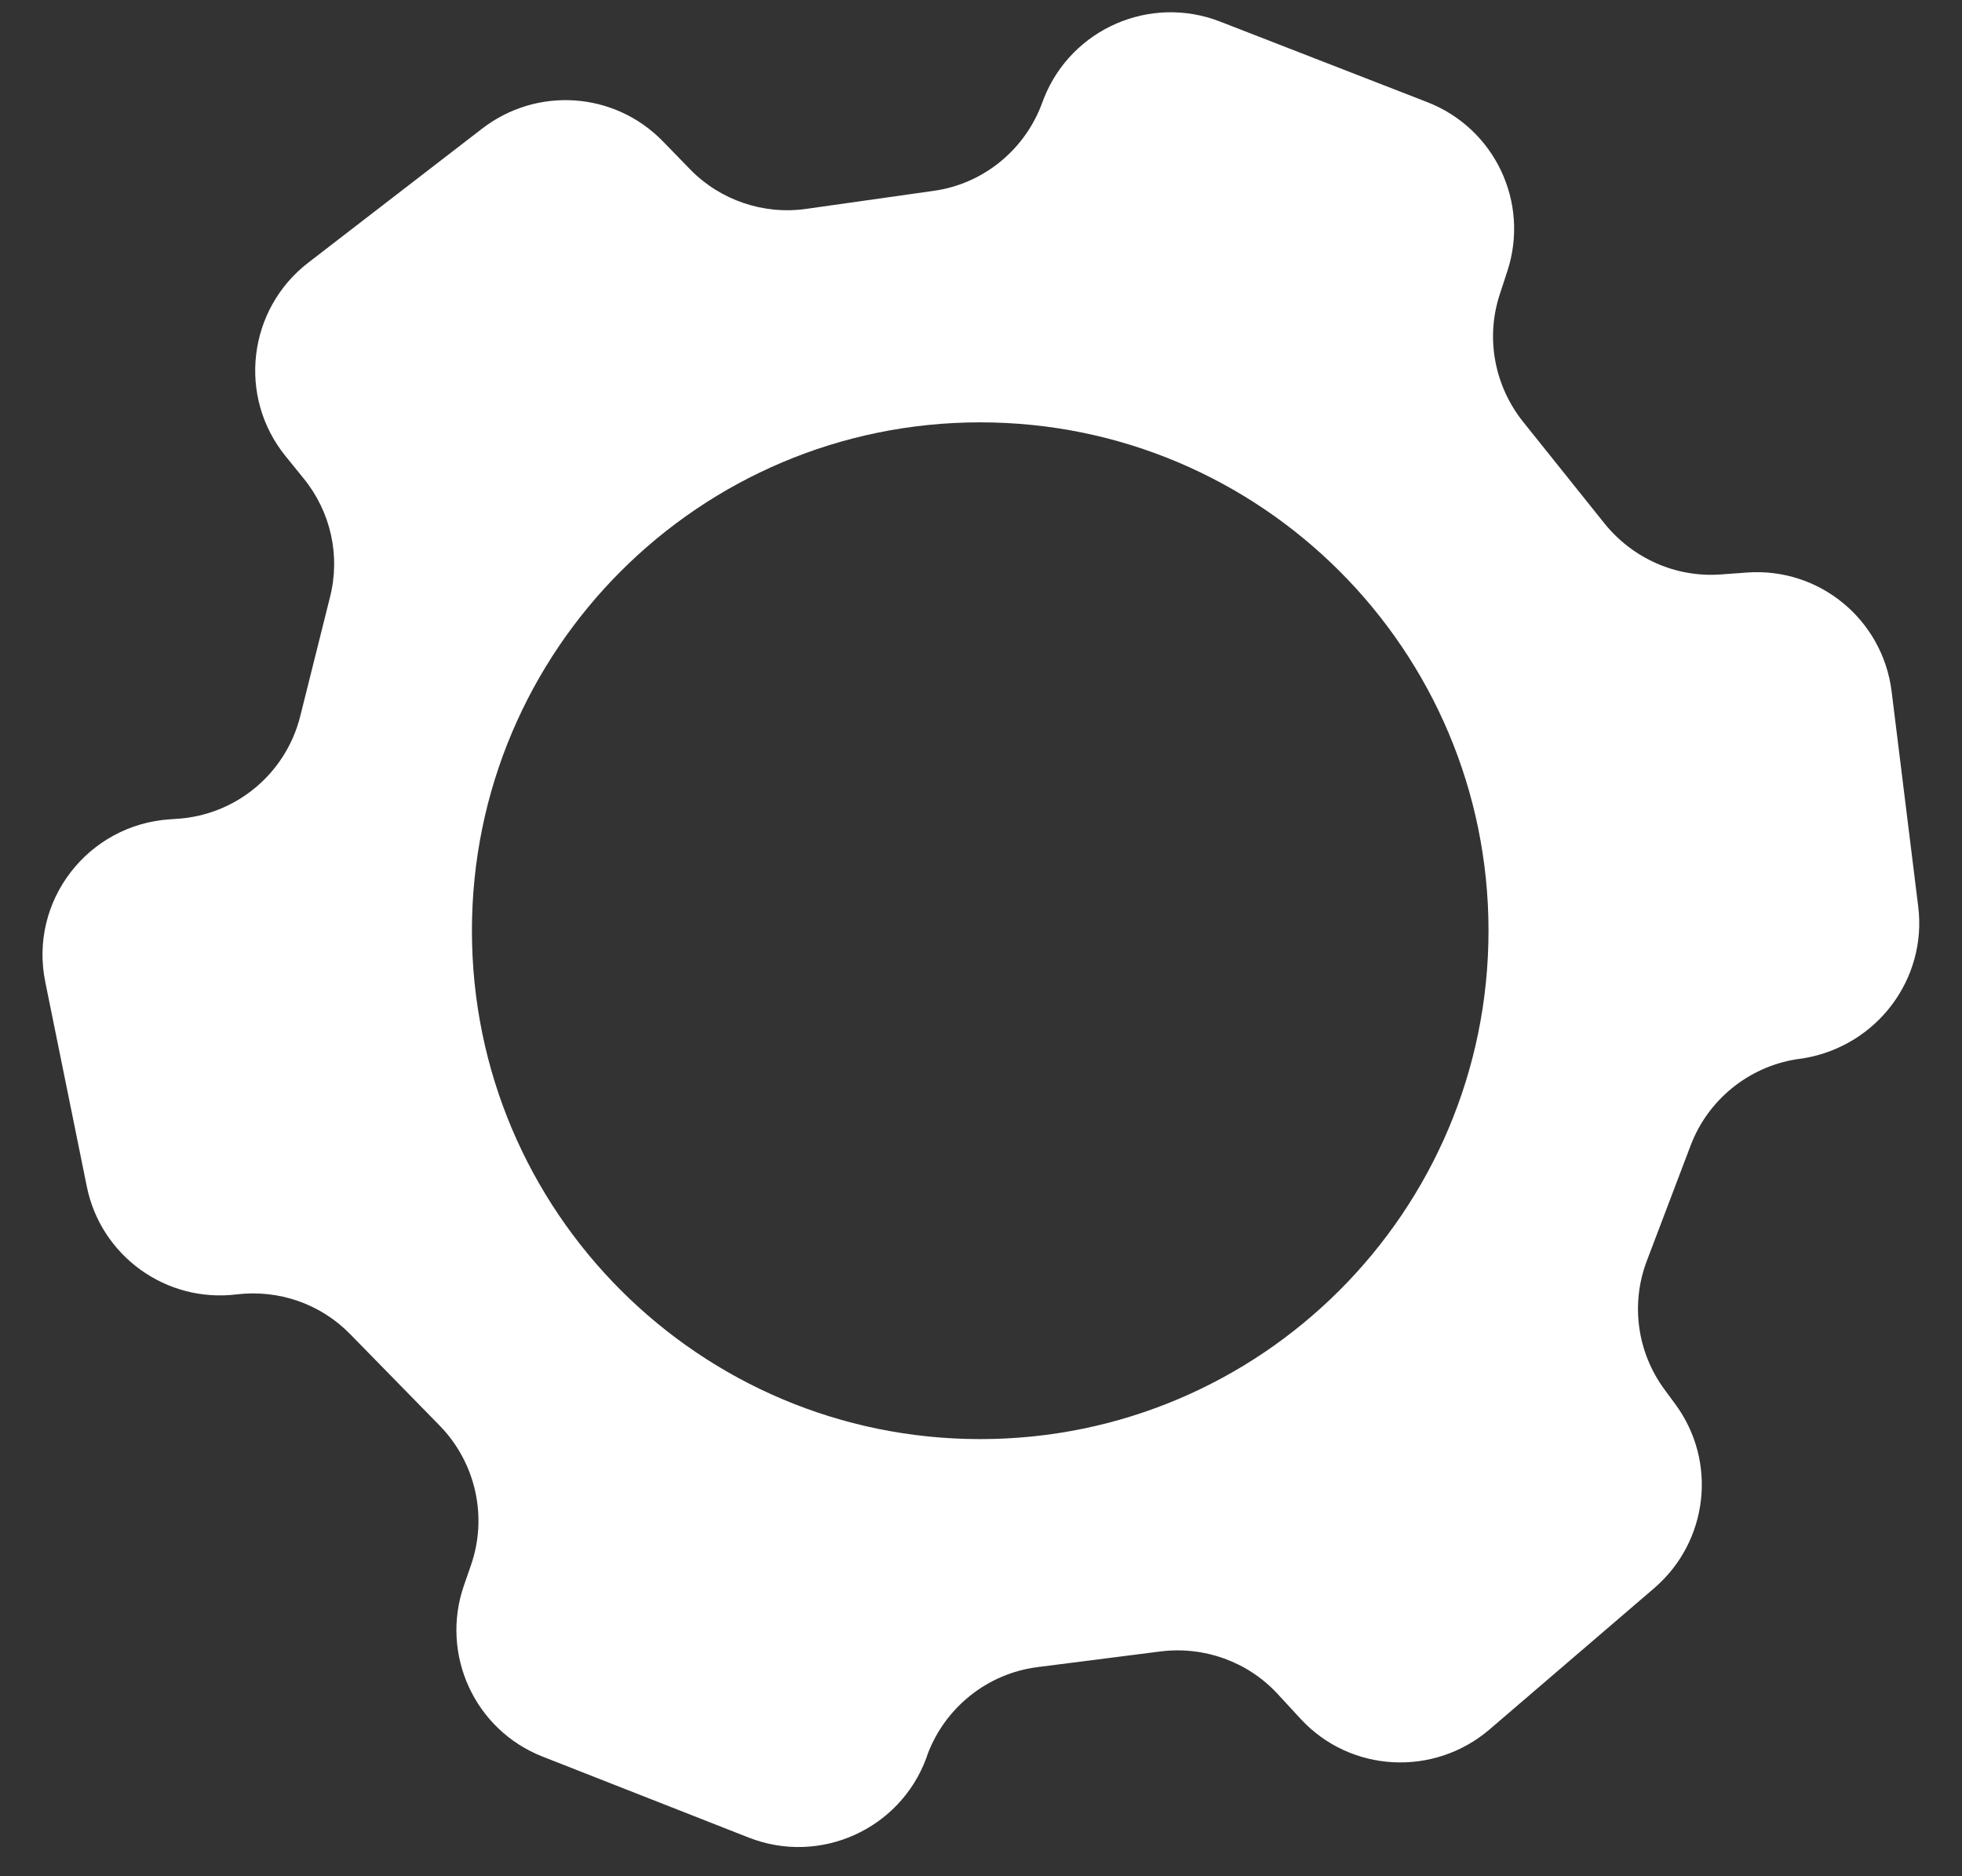 <?xml version="1.0" encoding="utf-8"?>
<!-- Generator: Adobe Illustrator 22.0.1, SVG Export Plug-In . SVG Version: 6.00 Build 0)  -->
<svg version="1.1" id="Layer_1" xmlns="http://www.w3.org/2000/svg" xmlns:xlink="http://www.w3.org/1999/xlink" x="0px" y="0px"
	 viewBox="0 0 501.8 479.8" style="enable-background:new 0 0 501.8 479.8;" xml:space="preserve">
<rect x="0" y="0" width="501.8" height="479.8" fill="#333333" stroke="none"/>
<style type="text/css">
	.st0{fill:#FFFFFF;}
</style>
<path class="st0" d="M490.6,231.8l-6.8-55c-2.3-18.4-18.5-31.7-36.9-30.4l-6.9,0.5c-11.4,0.8-22.4-4.1-29.6-13l-20.9-26.1
	c-7.3-9.2-9.6-21.4-5.9-32.6l1.9-5.8c5.8-17.6-3.2-36.6-20.5-43.3L312,5.5c-17.8-6.9-37.9,1.8-45,19.6l-0.8,2.1
	c-4.6,11.6-15.1,19.9-27.4,21.6l-32.5,4.6c-11,1.6-22.1-2.2-29.8-10.1l-7-7.2c-12.4-12.7-32.2-14-46.2-3.2L78.8,67.2
	c-15.4,11.9-18.1,34.2-5.8,49.4l4.7,5.8c6.9,8.5,9.4,19.7,6.7,30.3l-7.6,30.4c-3.7,14.8-16.5,25.4-31.7,26.3l-1.5,0.1
	c-21.1,1.3-36.3,20.9-32,41.7l10.6,52.2c3.6,17.8,20.3,29.8,38.3,27.6l0,0c10.8-1.3,21.5,2.4,29.1,10.2l22.8,23.3
	c9.3,9.5,12.4,23.4,8,35.9l-1.7,4.9c-6.2,17.7,2.7,37.1,20.1,43.9l52.7,20.7c18.1,7.1,38.6-2,45.4-20.3l0.3-0.9
	c4.5-12.1,15.4-20.8,28.2-22.4l31.4-4c11.1-1.4,22.3,2.6,29.9,10.8l6,6.5c12.7,13.7,34,14.8,48.2,2.7l42.2-36.2
	c13.8-11.9,16.2-32.3,5.4-47l-2.8-3.8c-7-9.5-8.7-21.9-4.5-32.9l11.2-29.5c4.4-11.6,14.7-20,26.9-22l2.1-0.3
	C480.1,267.4,492.9,250.3,490.6,231.8z M250.7,368c-71.8,0-130-58.2-130-130s58.2-130,130-130s130,58.2,130,130S322.5,368,250.7,368
	z"/>
</svg>
